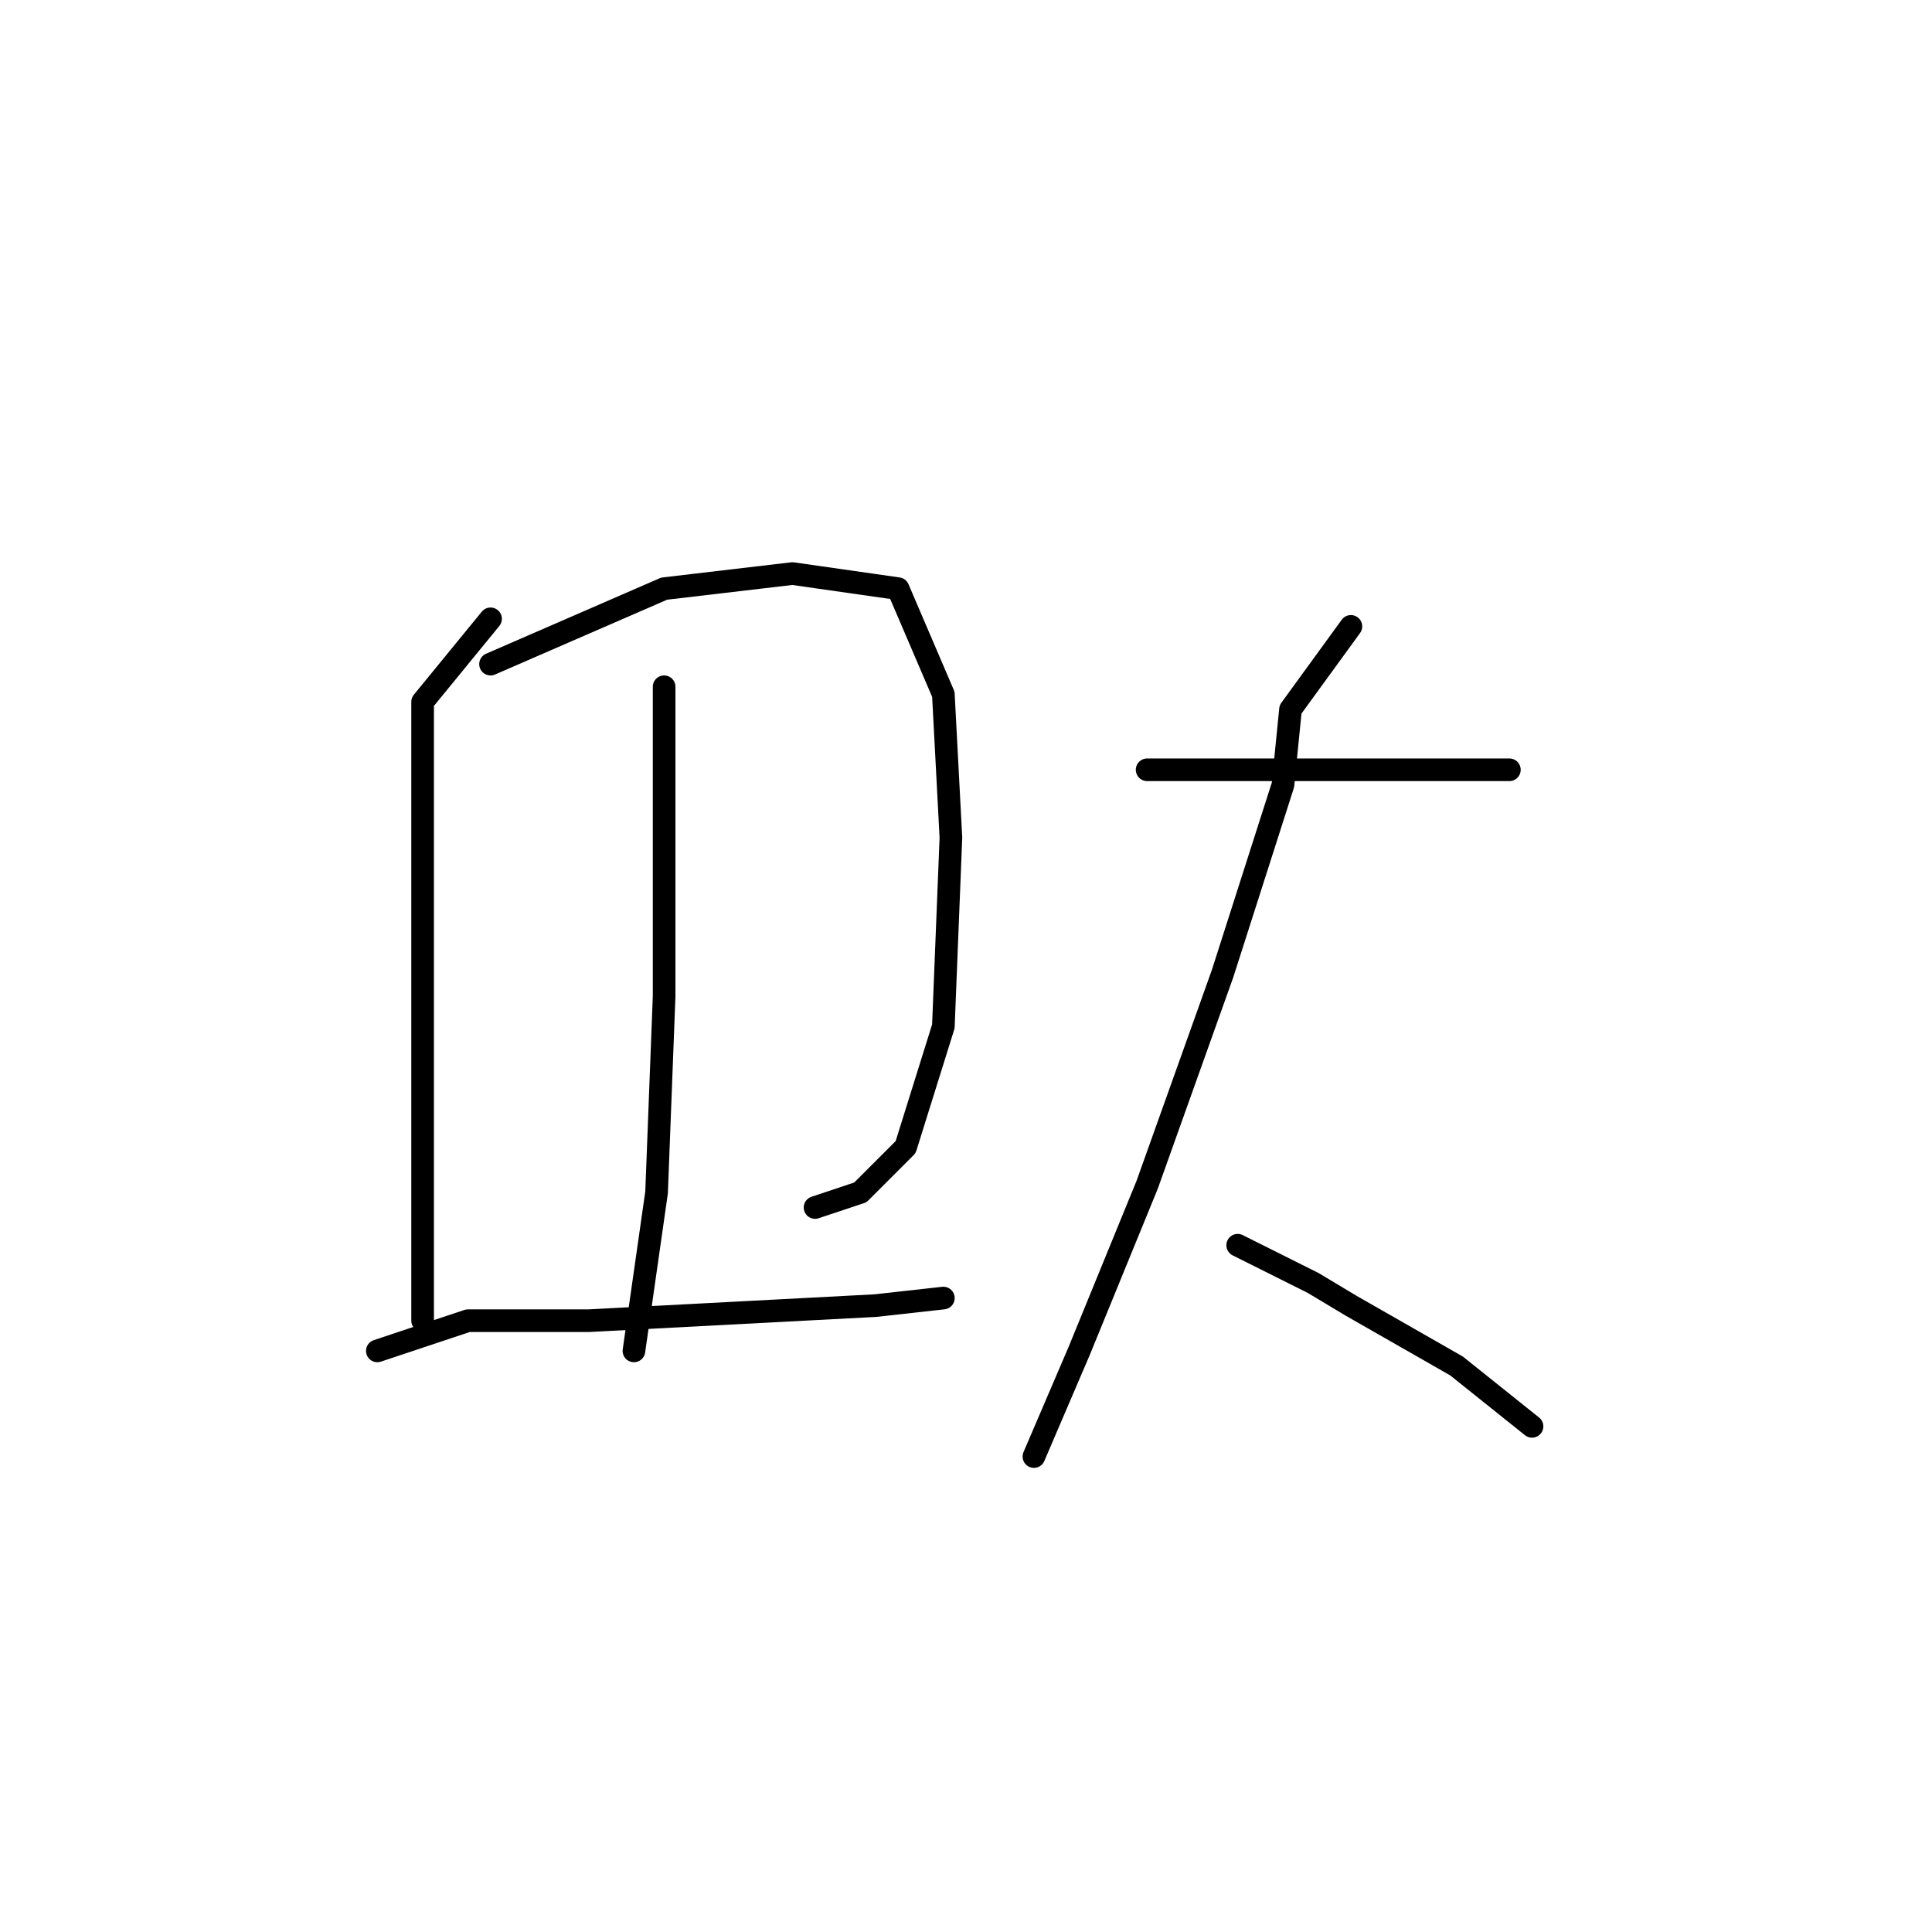 <?xml version="1.0" standalone="no"?>
    <svg width="256" height="256" xmlns="http://www.w3.org/2000/svg" version="1.1">
    <polyline stroke="black" stroke-width="3" stroke-linecap="round" fill="transparent" stroke-linejoin="round" points="65 82 56 93 56 114 56 135 56 157 56 170 56 175 56 175 " />
        <polyline stroke="black" stroke-width="3" stroke-linecap="round" fill="transparent" stroke-linejoin="round" points="65 88 88 78 105 76 119 78 125 92 126 111 125 136 120 152 114 158 108 160 108 160 " />
        <polyline stroke="black" stroke-width="3" stroke-linecap="round" fill="transparent" stroke-linejoin="round" points="88 91 88 100 88 108 88 132 87 158 84 179 84 179 " />
        <polyline stroke="black" stroke-width="3" stroke-linecap="round" fill="transparent" stroke-linejoin="round" points="50 179 62 175 78 175 97 174 116 173 125 172 125 172 " />
        <polyline stroke="black" stroke-width="3" stroke-linecap="round" fill="transparent" stroke-linejoin="round" points="152 102 170 102 186 102 195 102 200 102 200 102 " />
        <polyline stroke="black" stroke-width="3" stroke-linecap="round" fill="transparent" stroke-linejoin="round" points="179 83 171 94 170 104 162 129 152 157 143 179 137 193 137 193 " />
        <polyline stroke="black" stroke-width="3" stroke-linecap="round" fill="transparent" stroke-linejoin="round" points="164 165 174 170 179 173 193 181 203 189 203 189 " />
        </svg>